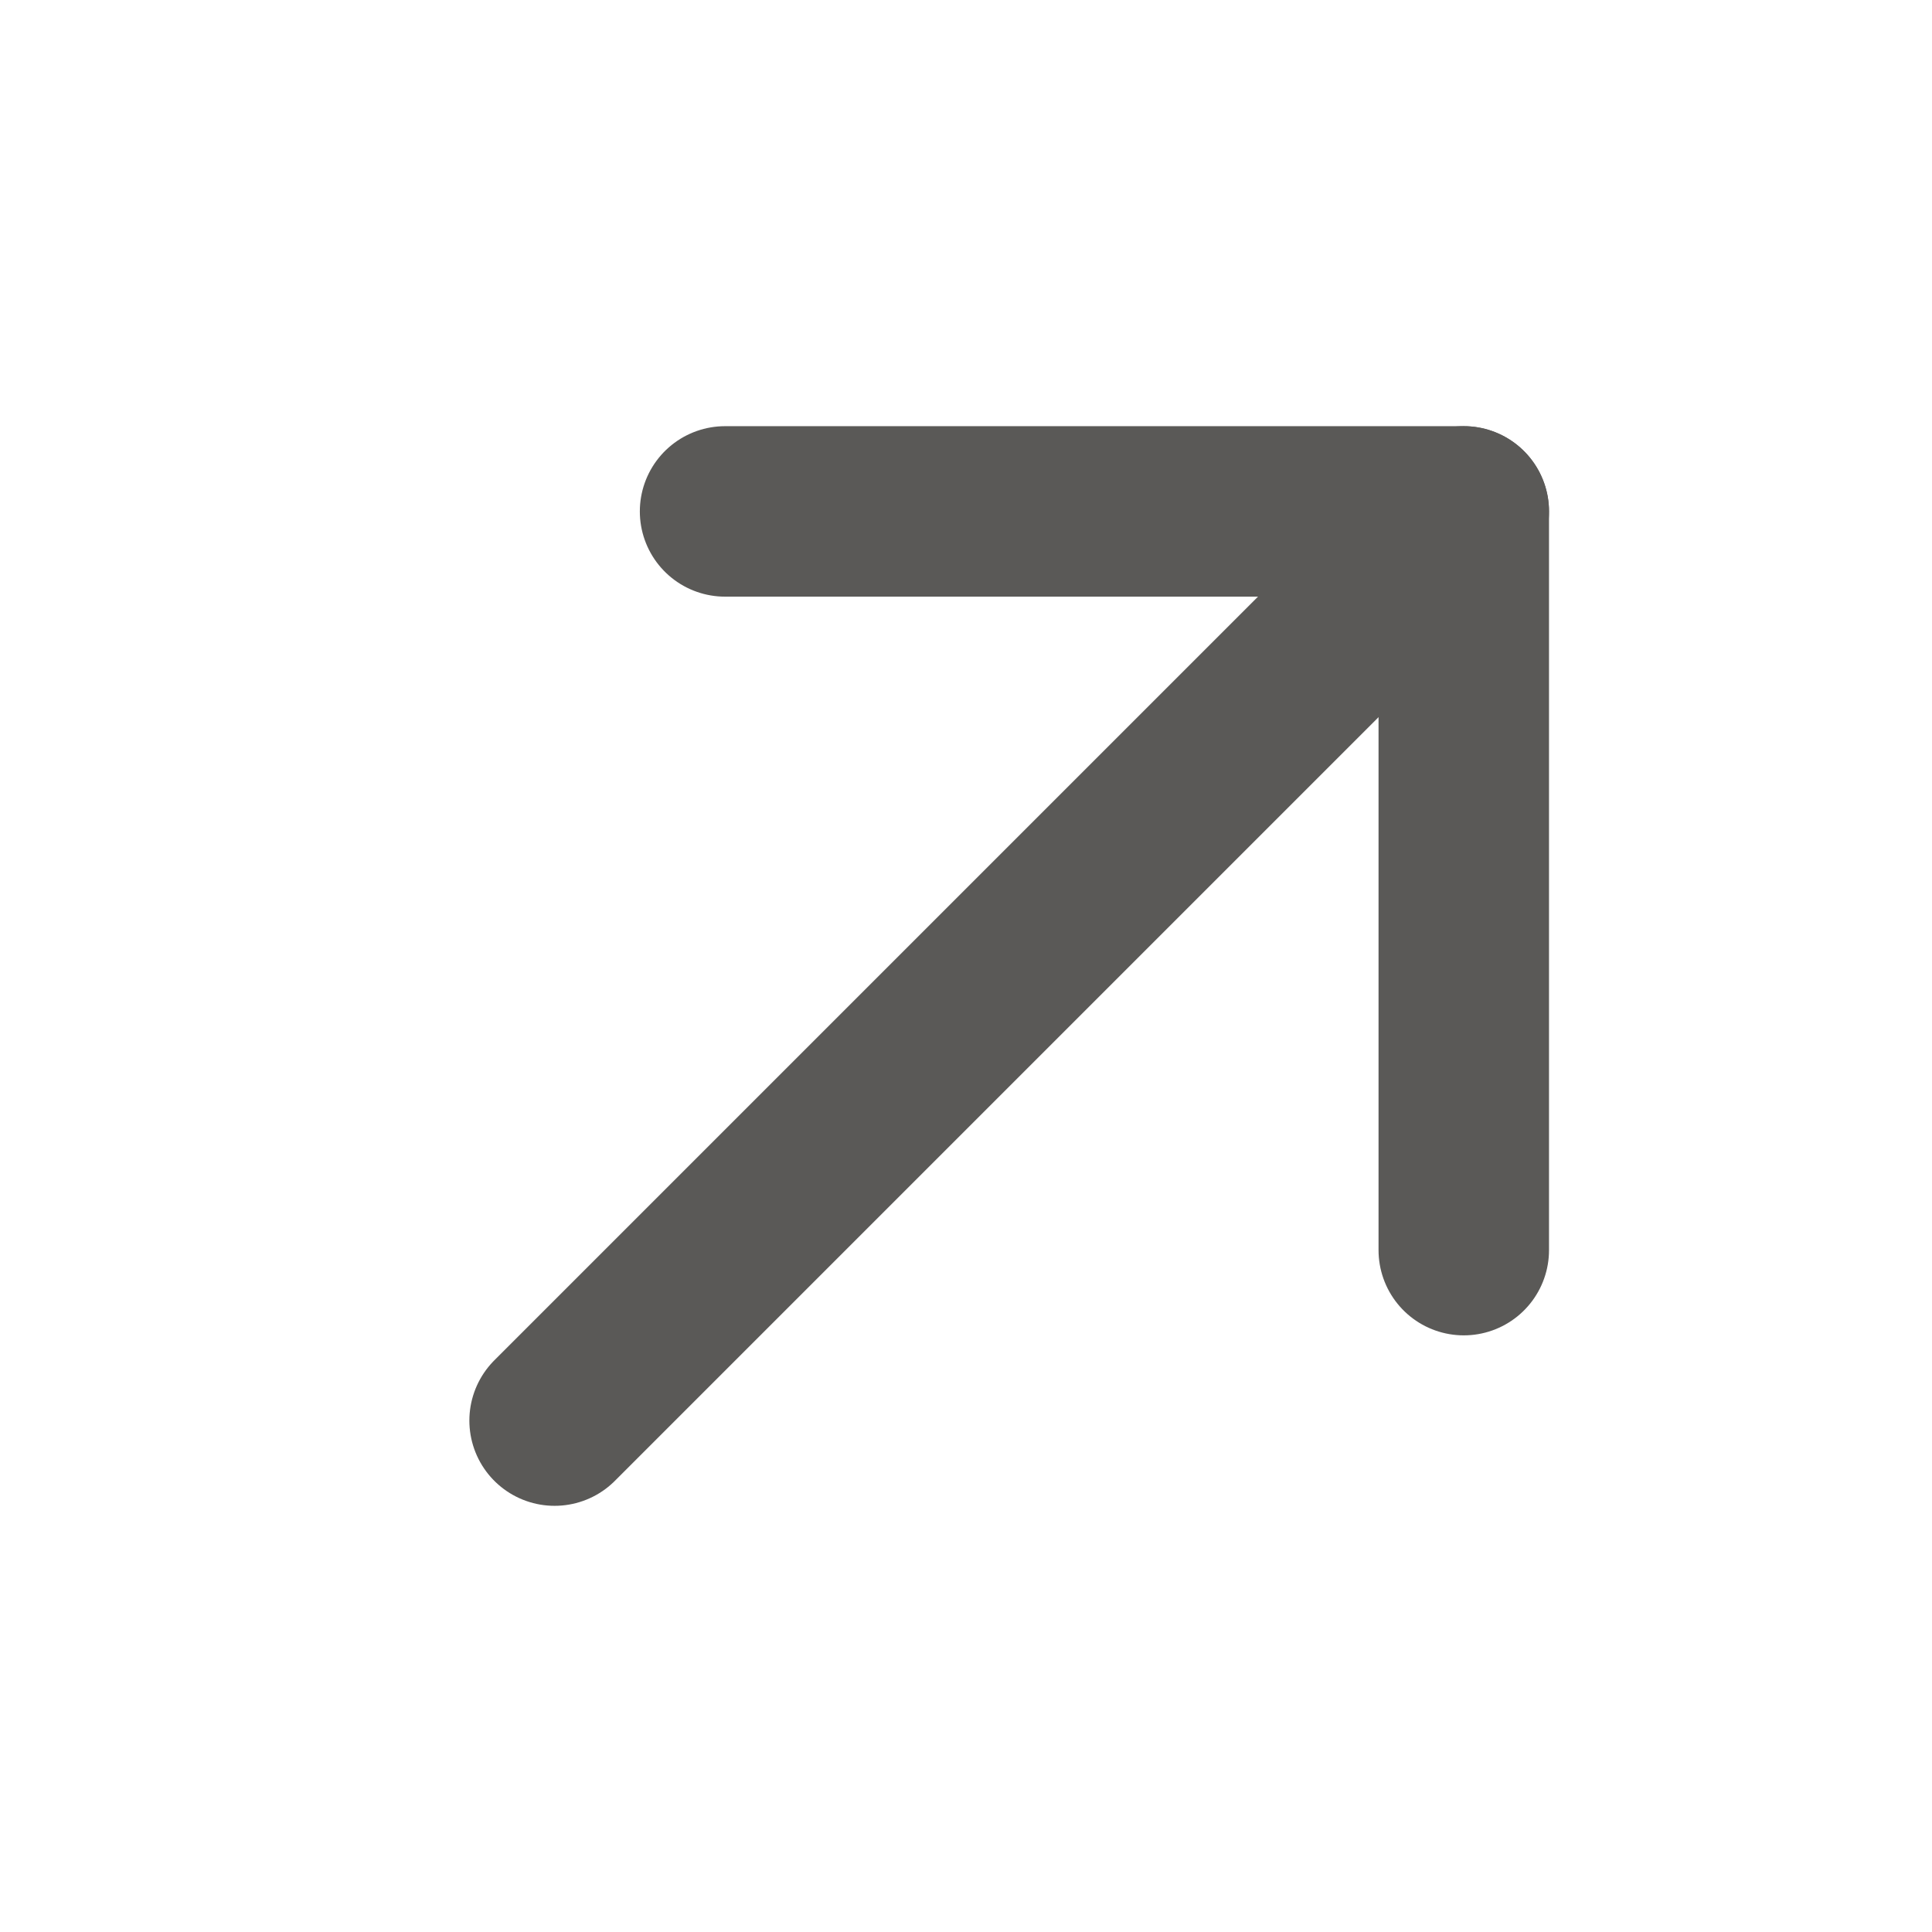 <svg width="17" height="17" viewBox="0 0 17 17" fill="none" xmlns="http://www.w3.org/2000/svg">
<path d="M4.88 12.5L12.88 4.5" stroke="#5A5957" stroke-width="1.5" stroke-linecap="round" stroke-linejoin="round"/>
<path d="M6.38 4.5H12.88V11" stroke="#5A5957" stroke-width="1.5" stroke-linecap="round" stroke-linejoin="round"/>
</svg>
